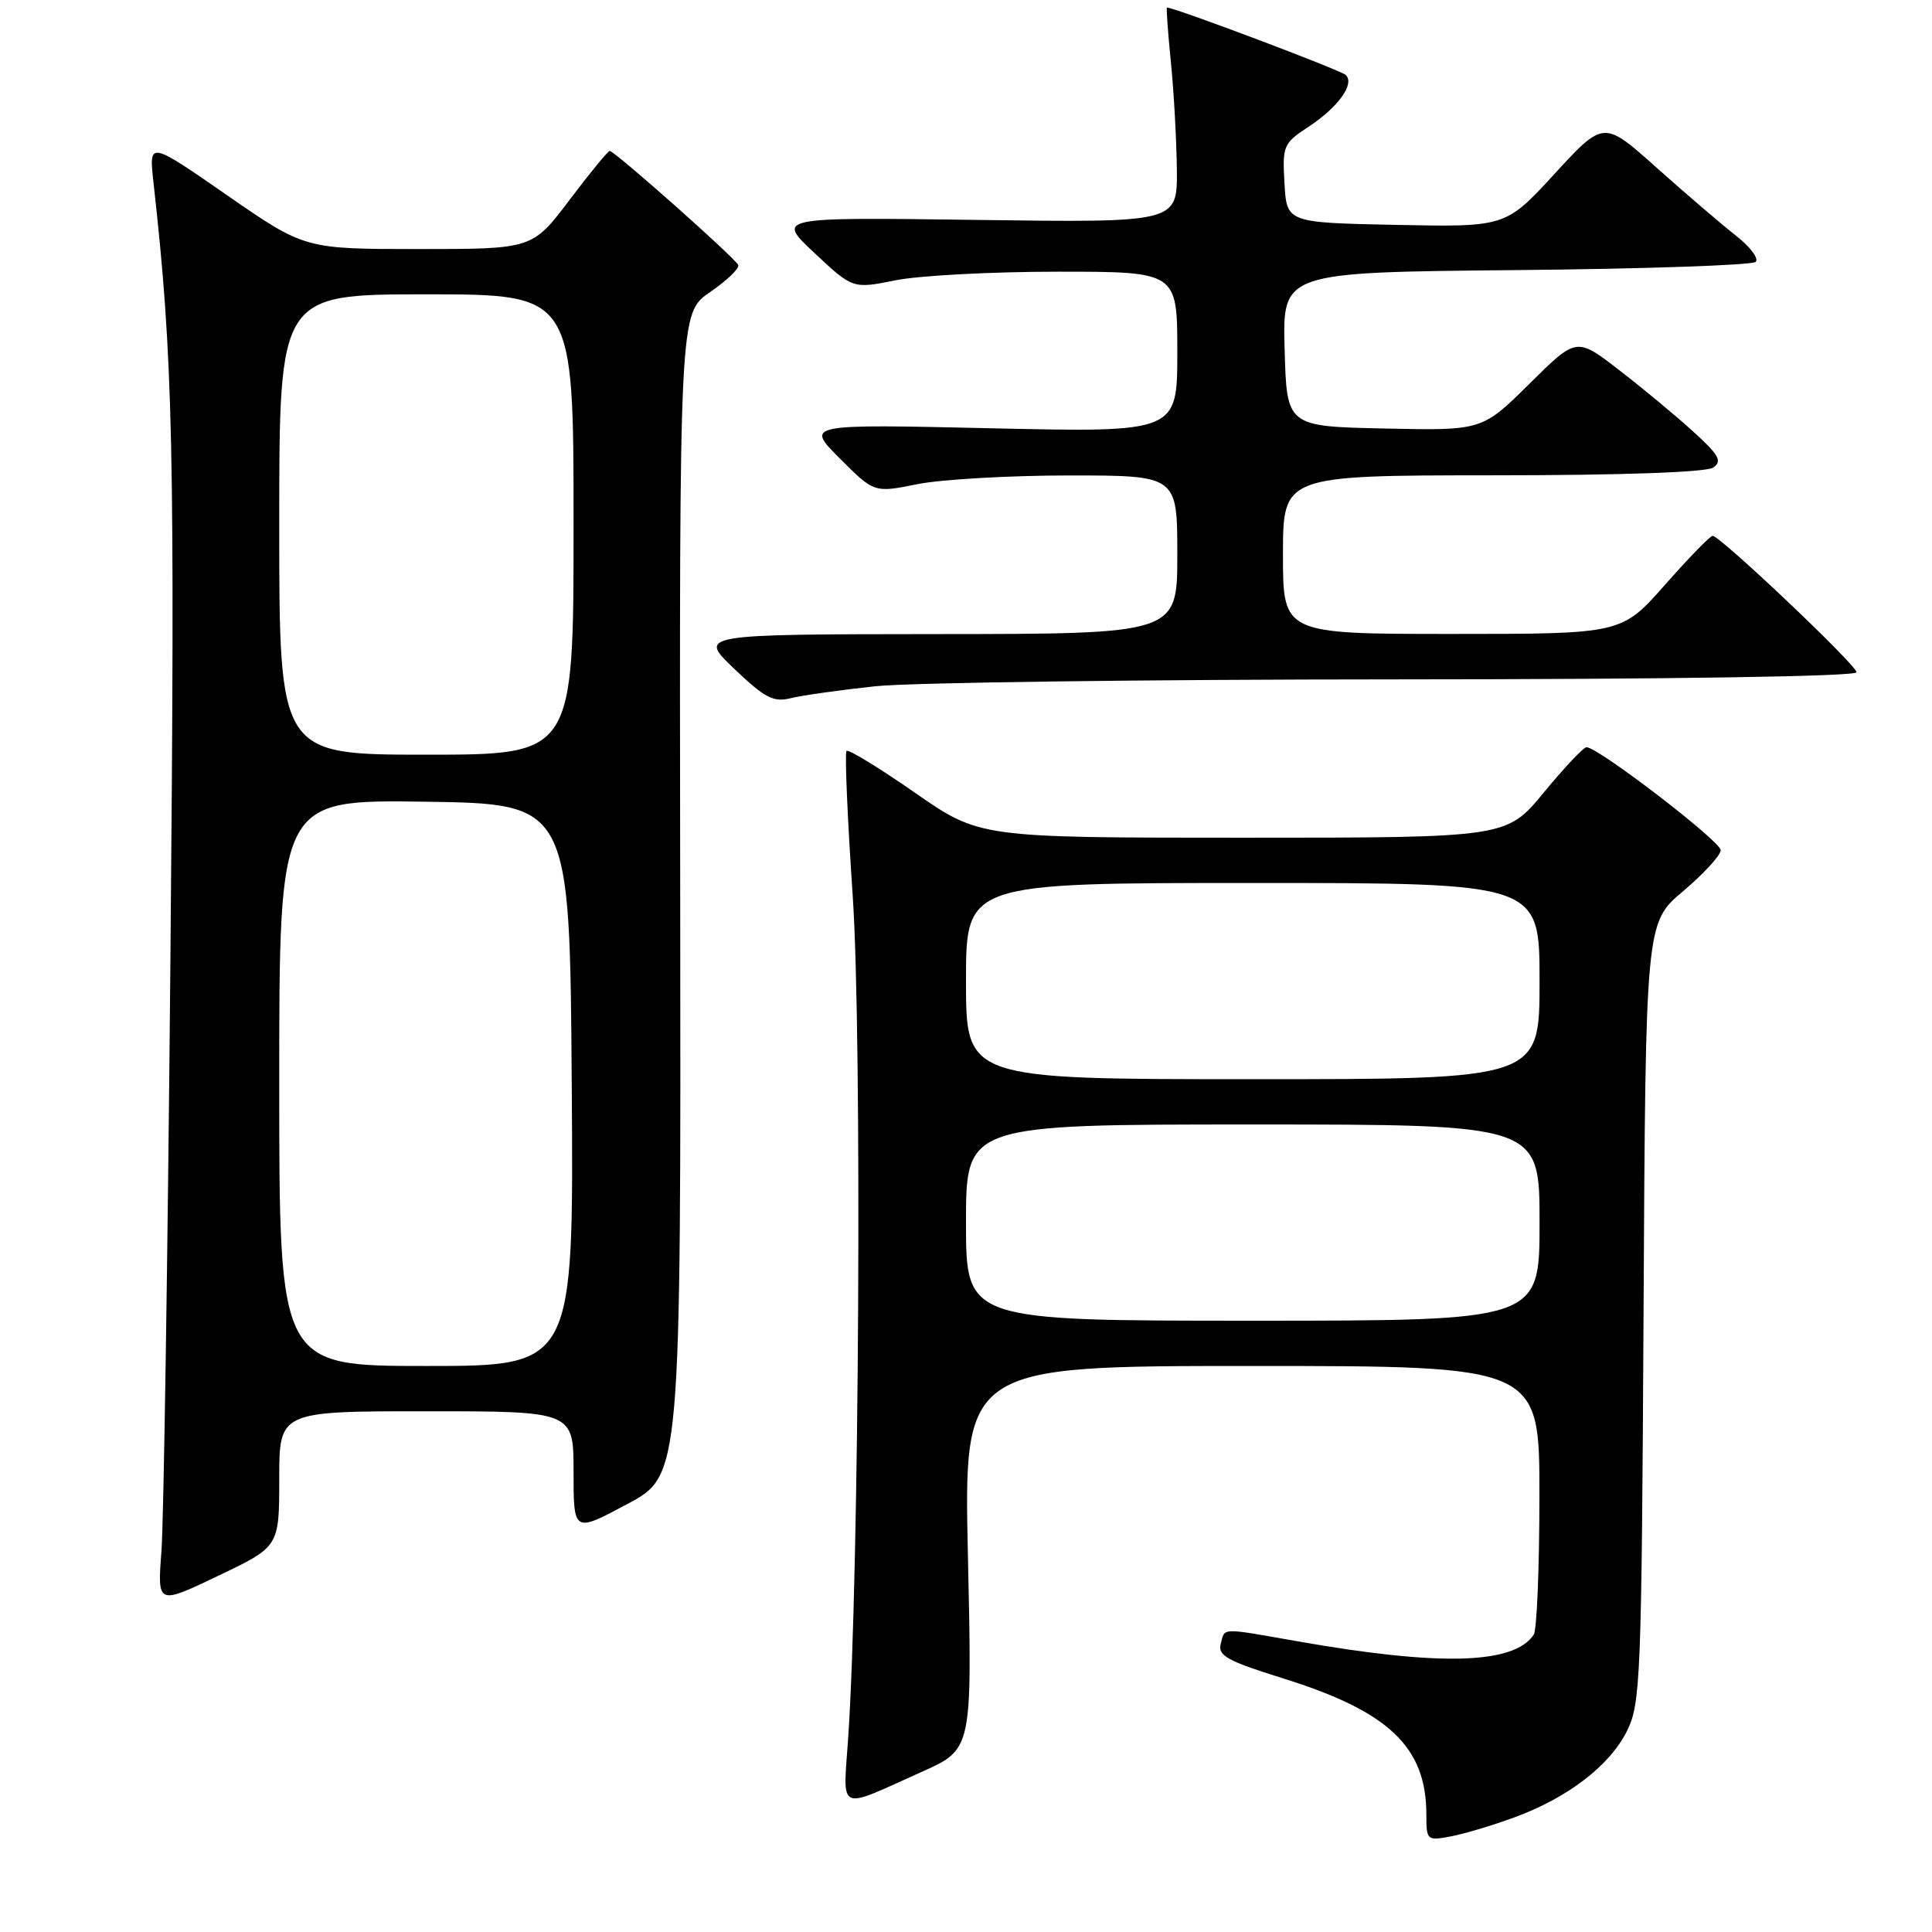 <?xml version="1.0" encoding="UTF-8" standalone="no"?>
<!DOCTYPE svg PUBLIC "-//W3C//DTD SVG 1.1//EN" "http://www.w3.org/Graphics/SVG/1.1/DTD/svg11.dtd" >
<svg xmlns="http://www.w3.org/2000/svg" xmlns:xlink="http://www.w3.org/1999/xlink" version="1.1" viewBox="0 0 256 256">
 <g >
 <path fill="currentColor"
d=" M 200.64 240.82 C 207.75 238.22 213.30 233.95 215.58 229.37 C 217.39 225.73 217.52 222.45 217.78 173.88 C 218.05 122.27 218.05 122.27 223.03 118.08 C 225.76 115.77 228.00 113.33 228.00 112.65 C 228.00 111.47 211.73 98.99 210.22 99.01 C 209.82 99.01 207.28 101.71 204.56 105.01 C 199.63 111.00 199.63 111.00 164.71 111.00 C 129.80 111.00 129.80 111.00 121.21 105.02 C 116.48 101.74 112.42 99.25 112.17 99.50 C 111.92 99.74 112.29 108.40 112.99 118.72 C 114.24 137.10 113.85 208.65 112.39 230.26 C 111.71 240.29 110.79 239.87 122.16 234.77 C 128.82 231.79 128.82 231.79 128.26 206.39 C 127.69 181.00 127.69 181.00 165.85 181.00 C 204.00 181.00 204.00 181.00 203.98 198.25 C 203.98 207.74 203.64 216.00 203.23 216.60 C 200.61 220.54 190.81 220.81 171.86 217.47 C 161.57 215.66 162.33 215.64 161.75 217.84 C 161.35 219.38 162.66 220.10 169.97 222.38 C 184.03 226.76 189.00 231.48 189.00 240.44 C 189.00 243.86 189.08 243.93 192.25 243.33 C 194.04 242.99 197.82 241.86 200.64 240.82 Z  M 37.00 195.97 C 37.00 187.00 37.00 187.00 56.50 187.00 C 76.00 187.00 76.00 187.00 76.00 195.05 C 76.00 203.10 76.00 203.10 83.11 199.30 C 90.23 195.50 90.23 195.50 90.13 118.50 C 90.02 41.50 90.02 41.50 94.08 38.71 C 96.31 37.18 98.00 35.56 97.82 35.12 C 97.46 34.22 81.44 20.00 80.79 20.00 C 80.56 20.00 78.16 22.92 75.46 26.50 C 70.55 33.00 70.55 33.00 55.47 33.00 C 40.38 33.00 40.38 33.00 30.06 25.85 C 19.73 18.69 19.73 18.69 20.33 24.10 C 22.95 47.62 23.20 59.05 22.58 127.19 C 22.23 166.41 21.69 201.69 21.39 205.58 C 20.85 212.66 20.85 212.66 28.92 208.80 C 37.00 204.94 37.00 204.94 37.00 195.97 Z  M 116.00 90.93 C 120.67 90.44 151.84 90.03 185.25 90.02 C 221.48 90.01 246.00 89.63 246.00 89.08 C 246.00 88.13 227.94 71.01 226.93 71.00 C 226.61 71.00 223.77 73.92 220.61 77.50 C 214.87 84.00 214.87 84.00 192.44 84.00 C 170.00 84.00 170.00 84.00 170.00 73.50 C 170.00 63.00 170.00 63.00 197.75 62.98 C 214.83 62.98 226.08 62.58 227.00 61.96 C 228.25 61.11 227.79 60.30 224.31 57.14 C 222.01 55.05 217.60 51.39 214.51 49.01 C 208.89 44.67 208.89 44.67 202.64 50.87 C 196.38 57.06 196.38 57.06 183.44 56.78 C 170.50 56.50 170.50 56.50 170.22 46.29 C 169.93 36.08 169.93 36.08 200.88 35.79 C 217.91 35.63 232.20 35.14 232.64 34.70 C 233.08 34.26 231.89 32.68 229.99 31.20 C 228.09 29.71 223.38 25.68 219.52 22.23 C 212.50 15.95 212.50 15.95 206.00 23.02 C 199.50 30.09 199.50 30.09 185.00 29.80 C 170.50 29.50 170.50 29.50 170.20 24.29 C 169.91 19.33 170.06 18.98 173.34 16.83 C 177.30 14.23 179.54 11.14 178.33 9.94 C 177.70 9.31 155.66 1.00 154.63 1.00 C 154.52 1.00 154.75 4.26 155.15 8.25 C 155.55 12.24 155.90 18.65 155.94 22.50 C 156.00 29.50 156.00 29.50 129.43 29.14 C 102.85 28.78 102.85 28.78 107.93 33.53 C 113.00 38.28 113.00 38.28 118.67 37.14 C 121.78 36.51 131.46 36.00 140.17 36.00 C 156.00 36.00 156.00 36.00 156.00 46.65 C 156.00 57.30 156.00 57.30 131.36 56.75 C 106.72 56.19 106.72 56.19 111.28 60.75 C 115.84 65.31 115.84 65.31 121.58 64.15 C 124.75 63.52 133.78 63.00 141.67 63.00 C 156.00 63.00 156.00 63.00 156.00 73.50 C 156.00 84.00 156.00 84.00 124.25 84.02 C 92.50 84.05 92.50 84.05 97.29 88.62 C 101.36 92.50 102.50 93.09 104.79 92.51 C 106.28 92.14 111.33 91.43 116.00 90.93 Z  M 128.00 162.00 C 128.00 149.00 128.00 149.00 166.00 149.00 C 204.00 149.00 204.00 149.00 204.00 162.00 C 204.00 175.00 204.00 175.00 166.00 175.00 C 128.00 175.00 128.00 175.00 128.00 162.00 Z  M 128.00 130.00 C 128.00 117.00 128.00 117.00 166.00 117.00 C 204.00 117.00 204.00 117.00 204.00 130.00 C 204.00 143.00 204.00 143.00 166.00 143.00 C 128.00 143.00 128.00 143.00 128.00 130.00 Z  M 37.00 143.48 C 37.00 105.96 37.00 105.96 56.25 106.23 C 75.50 106.50 75.50 106.50 75.76 143.75 C 76.02 181.00 76.02 181.00 56.51 181.00 C 37.00 181.00 37.00 181.00 37.00 143.48 Z  M 37.00 69.50 C 37.00 39.00 37.00 39.00 56.50 39.00 C 76.00 39.00 76.00 39.00 76.00 69.50 C 76.00 100.00 76.00 100.00 56.50 100.00 C 37.00 100.00 37.00 100.00 37.00 69.50 Z "/>
</g>
</svg>